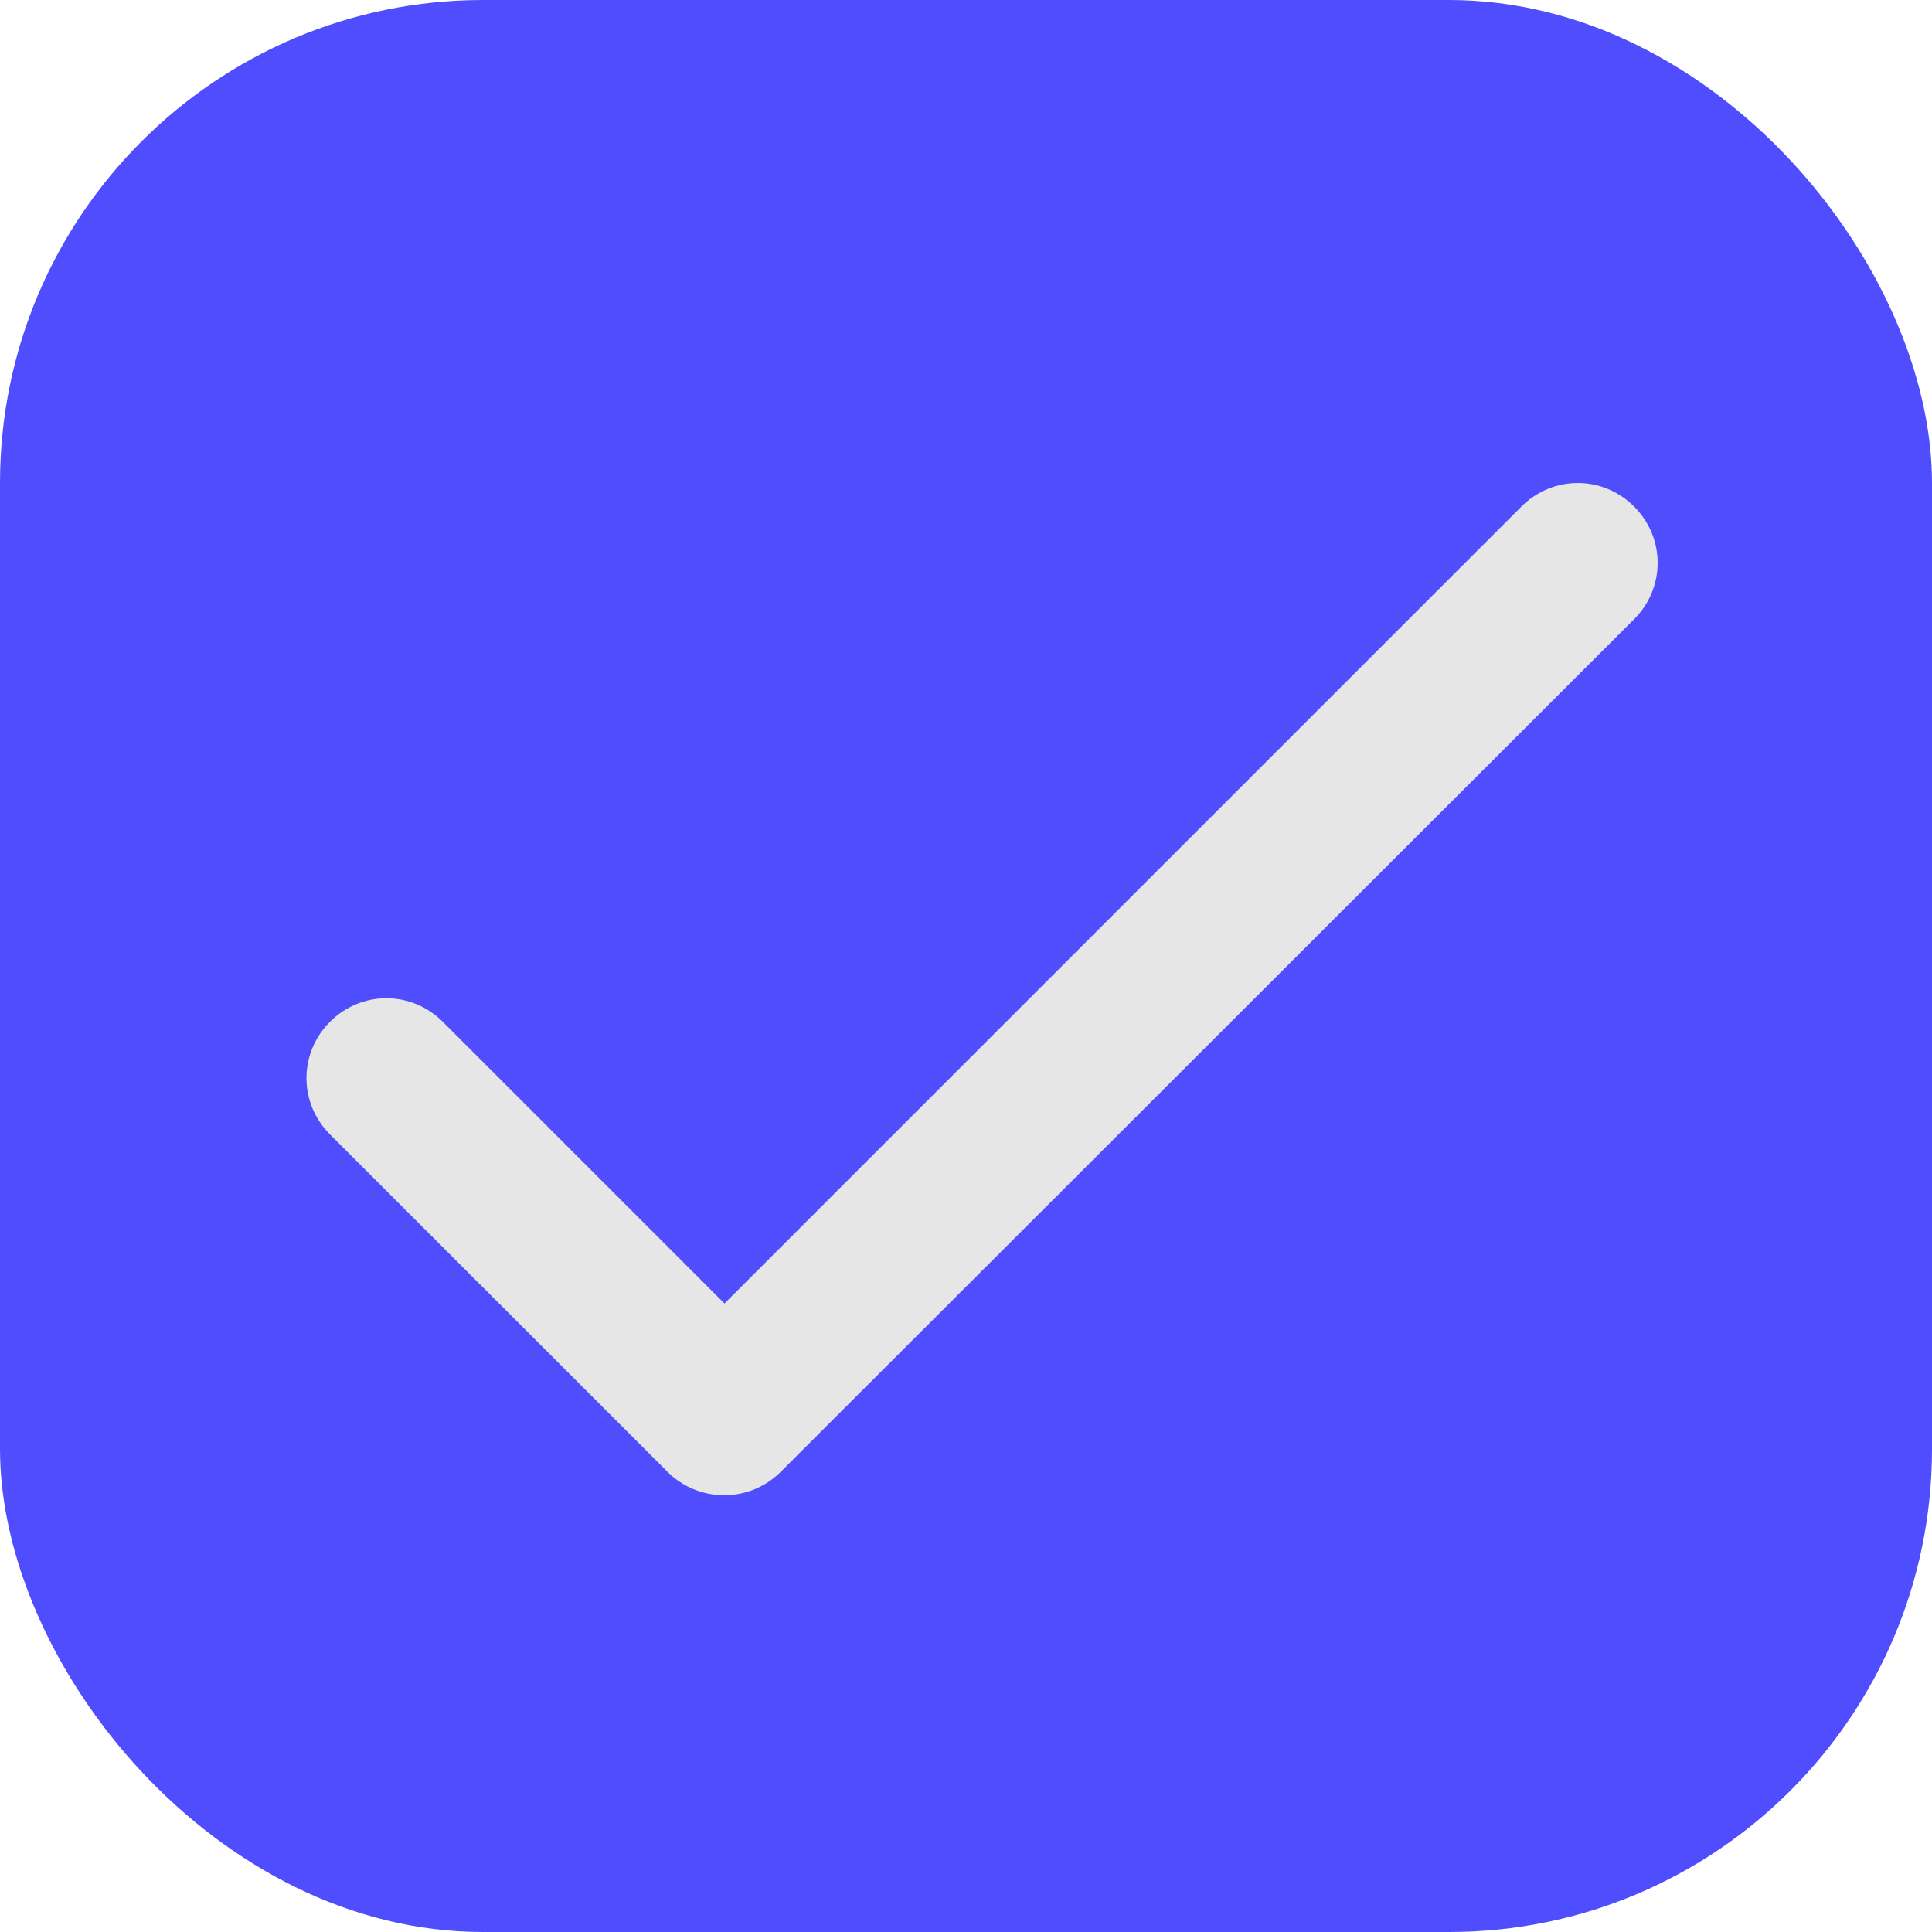 <svg width="16" height="16" viewBox="0 0 16 16" fill="none" xmlns="http://www.w3.org/2000/svg">
<rect width="16" height="16" rx="4" fill="#504DFF"/>
<path d="M6 10.795L3.667 8.462C3.407 8.202 2.993 8.202 2.733 8.462C2.473 8.722 2.473 9.135 2.733 9.395L5.527 12.188C5.787 12.448 6.207 12.448 6.467 12.188L13.533 5.128C13.793 4.868 13.793 4.455 13.533 4.195C13.273 3.935 12.86 3.935 12.6 4.195L6 10.795Z" fill="#E6E6E6"/>
</svg>

